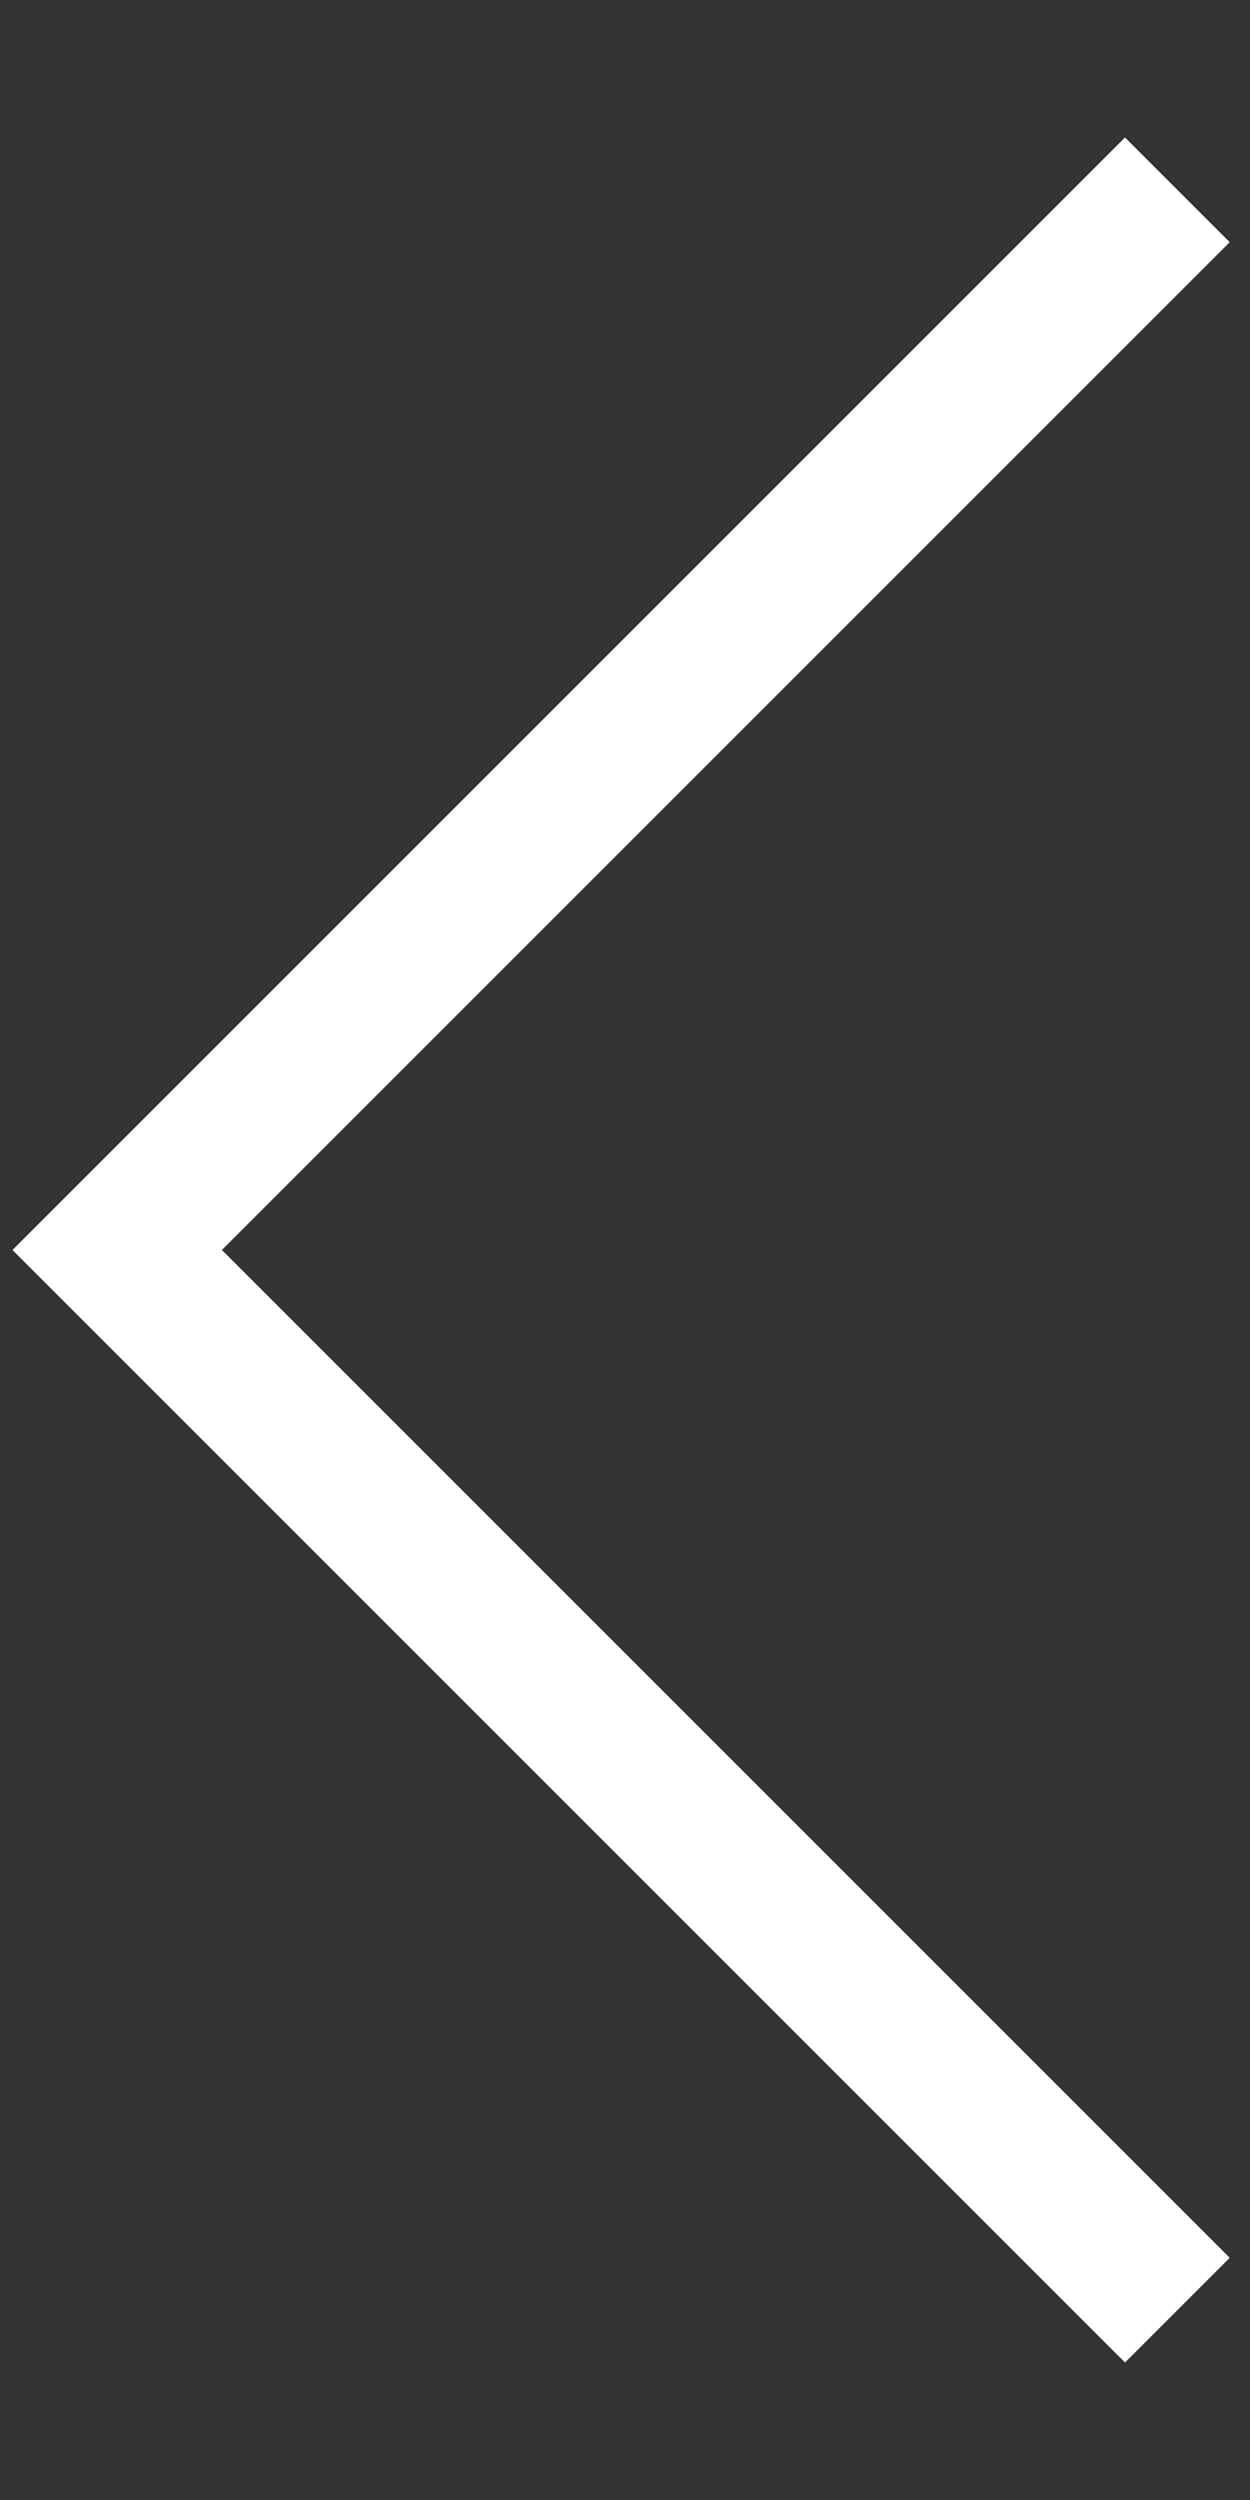 <svg width="8" height="16" viewBox="0 0 8 16" fill="none" xmlns="http://www.w3.org/2000/svg">
<rect x="0" y="0" width="8" height="16" fill="#333333" stroke="none"/>
<path d="M7.87 14.45L7.2 15.12L0.08 8L7.2 0.88L7.87 1.55L1.42 8L7.87 14.45Z" fill="white"/>
</svg>
